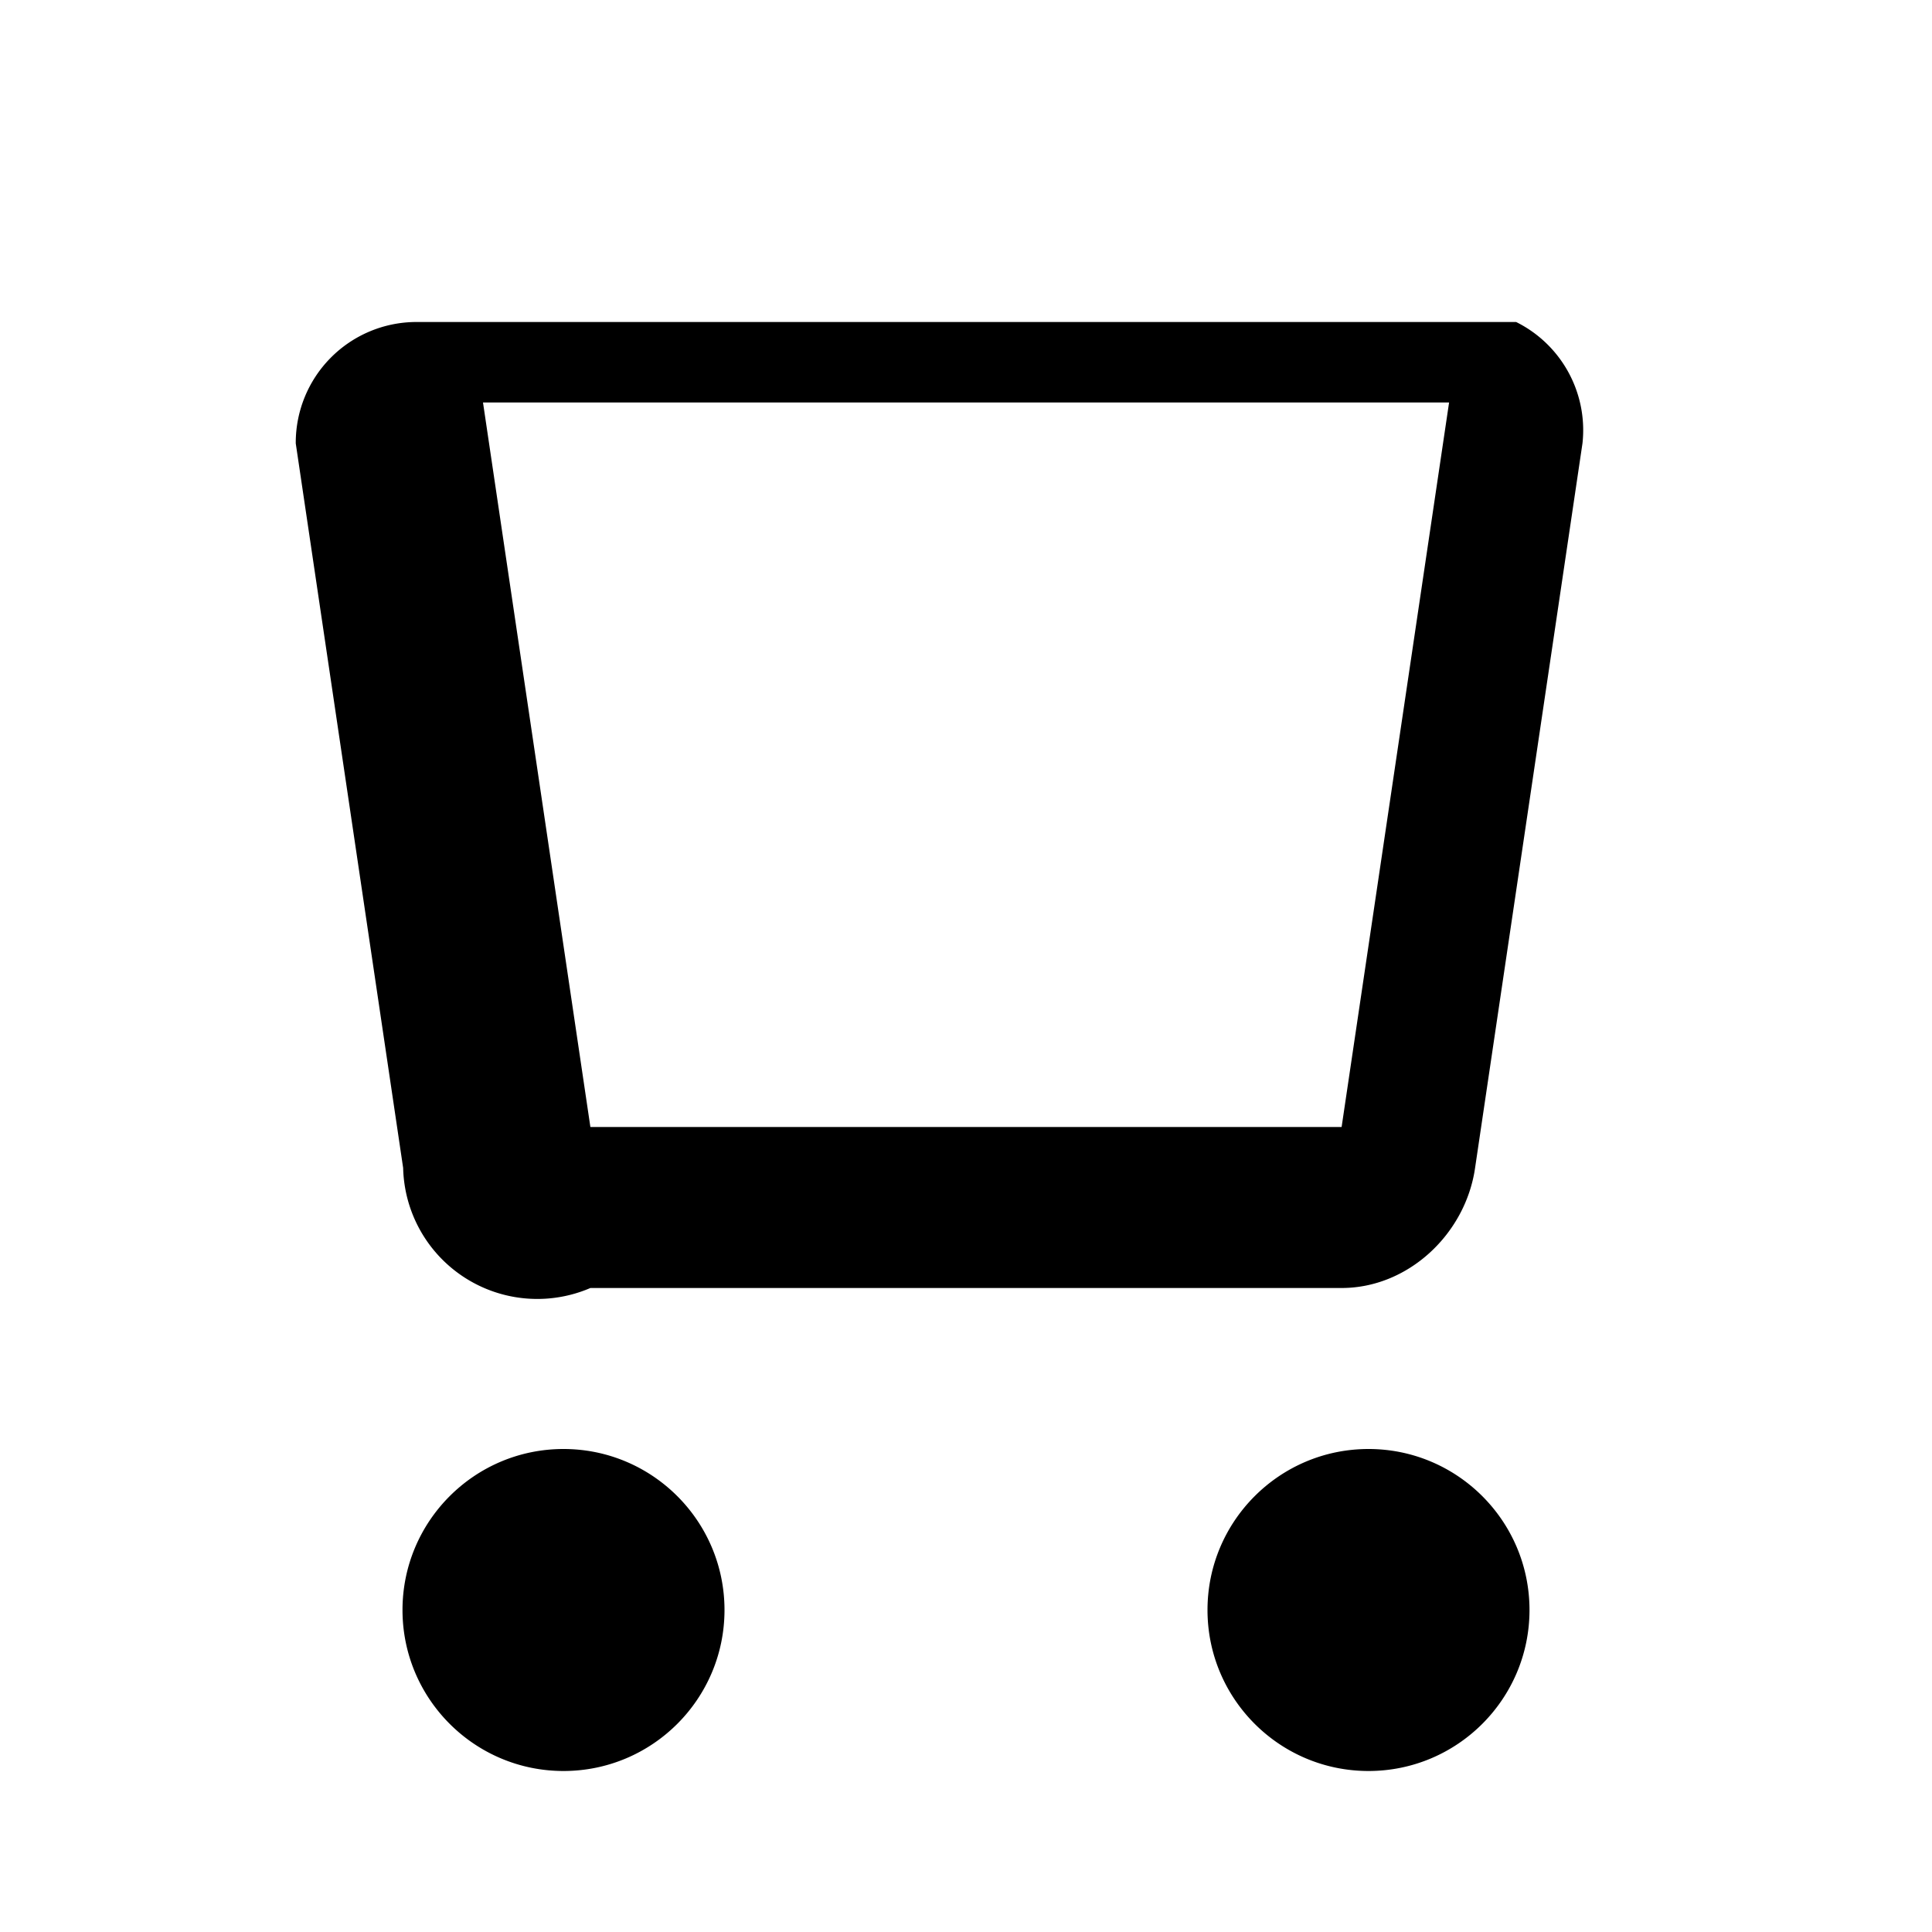 <svg xmlns="http://www.w3.org/2000/svg" viewBox="0 0 24 24" fill="currentColor"><path d="M7 18c-1.104 0-2 .896-2 2s.896 2 2 2 2-.896 2-2-.896-2-2-2zm10 0c-1.104 0-2 .896-2 2s.896 2 2 2 2-.896 2-2-.896-2-2-2zM7.334 16h9.332c.828 0 1.54-.672 1.658-1.492l1.334-9A1.5 1.5 0 0 0 18.834 4H5.166a1.5 1.5 0 0 0-1.492 1.508l1.334 9A1.667 1.667 0 0 0 7.334 16zm9.332-2H7.334l-1.334-9h12.001l-1.335 9z"/></svg>
